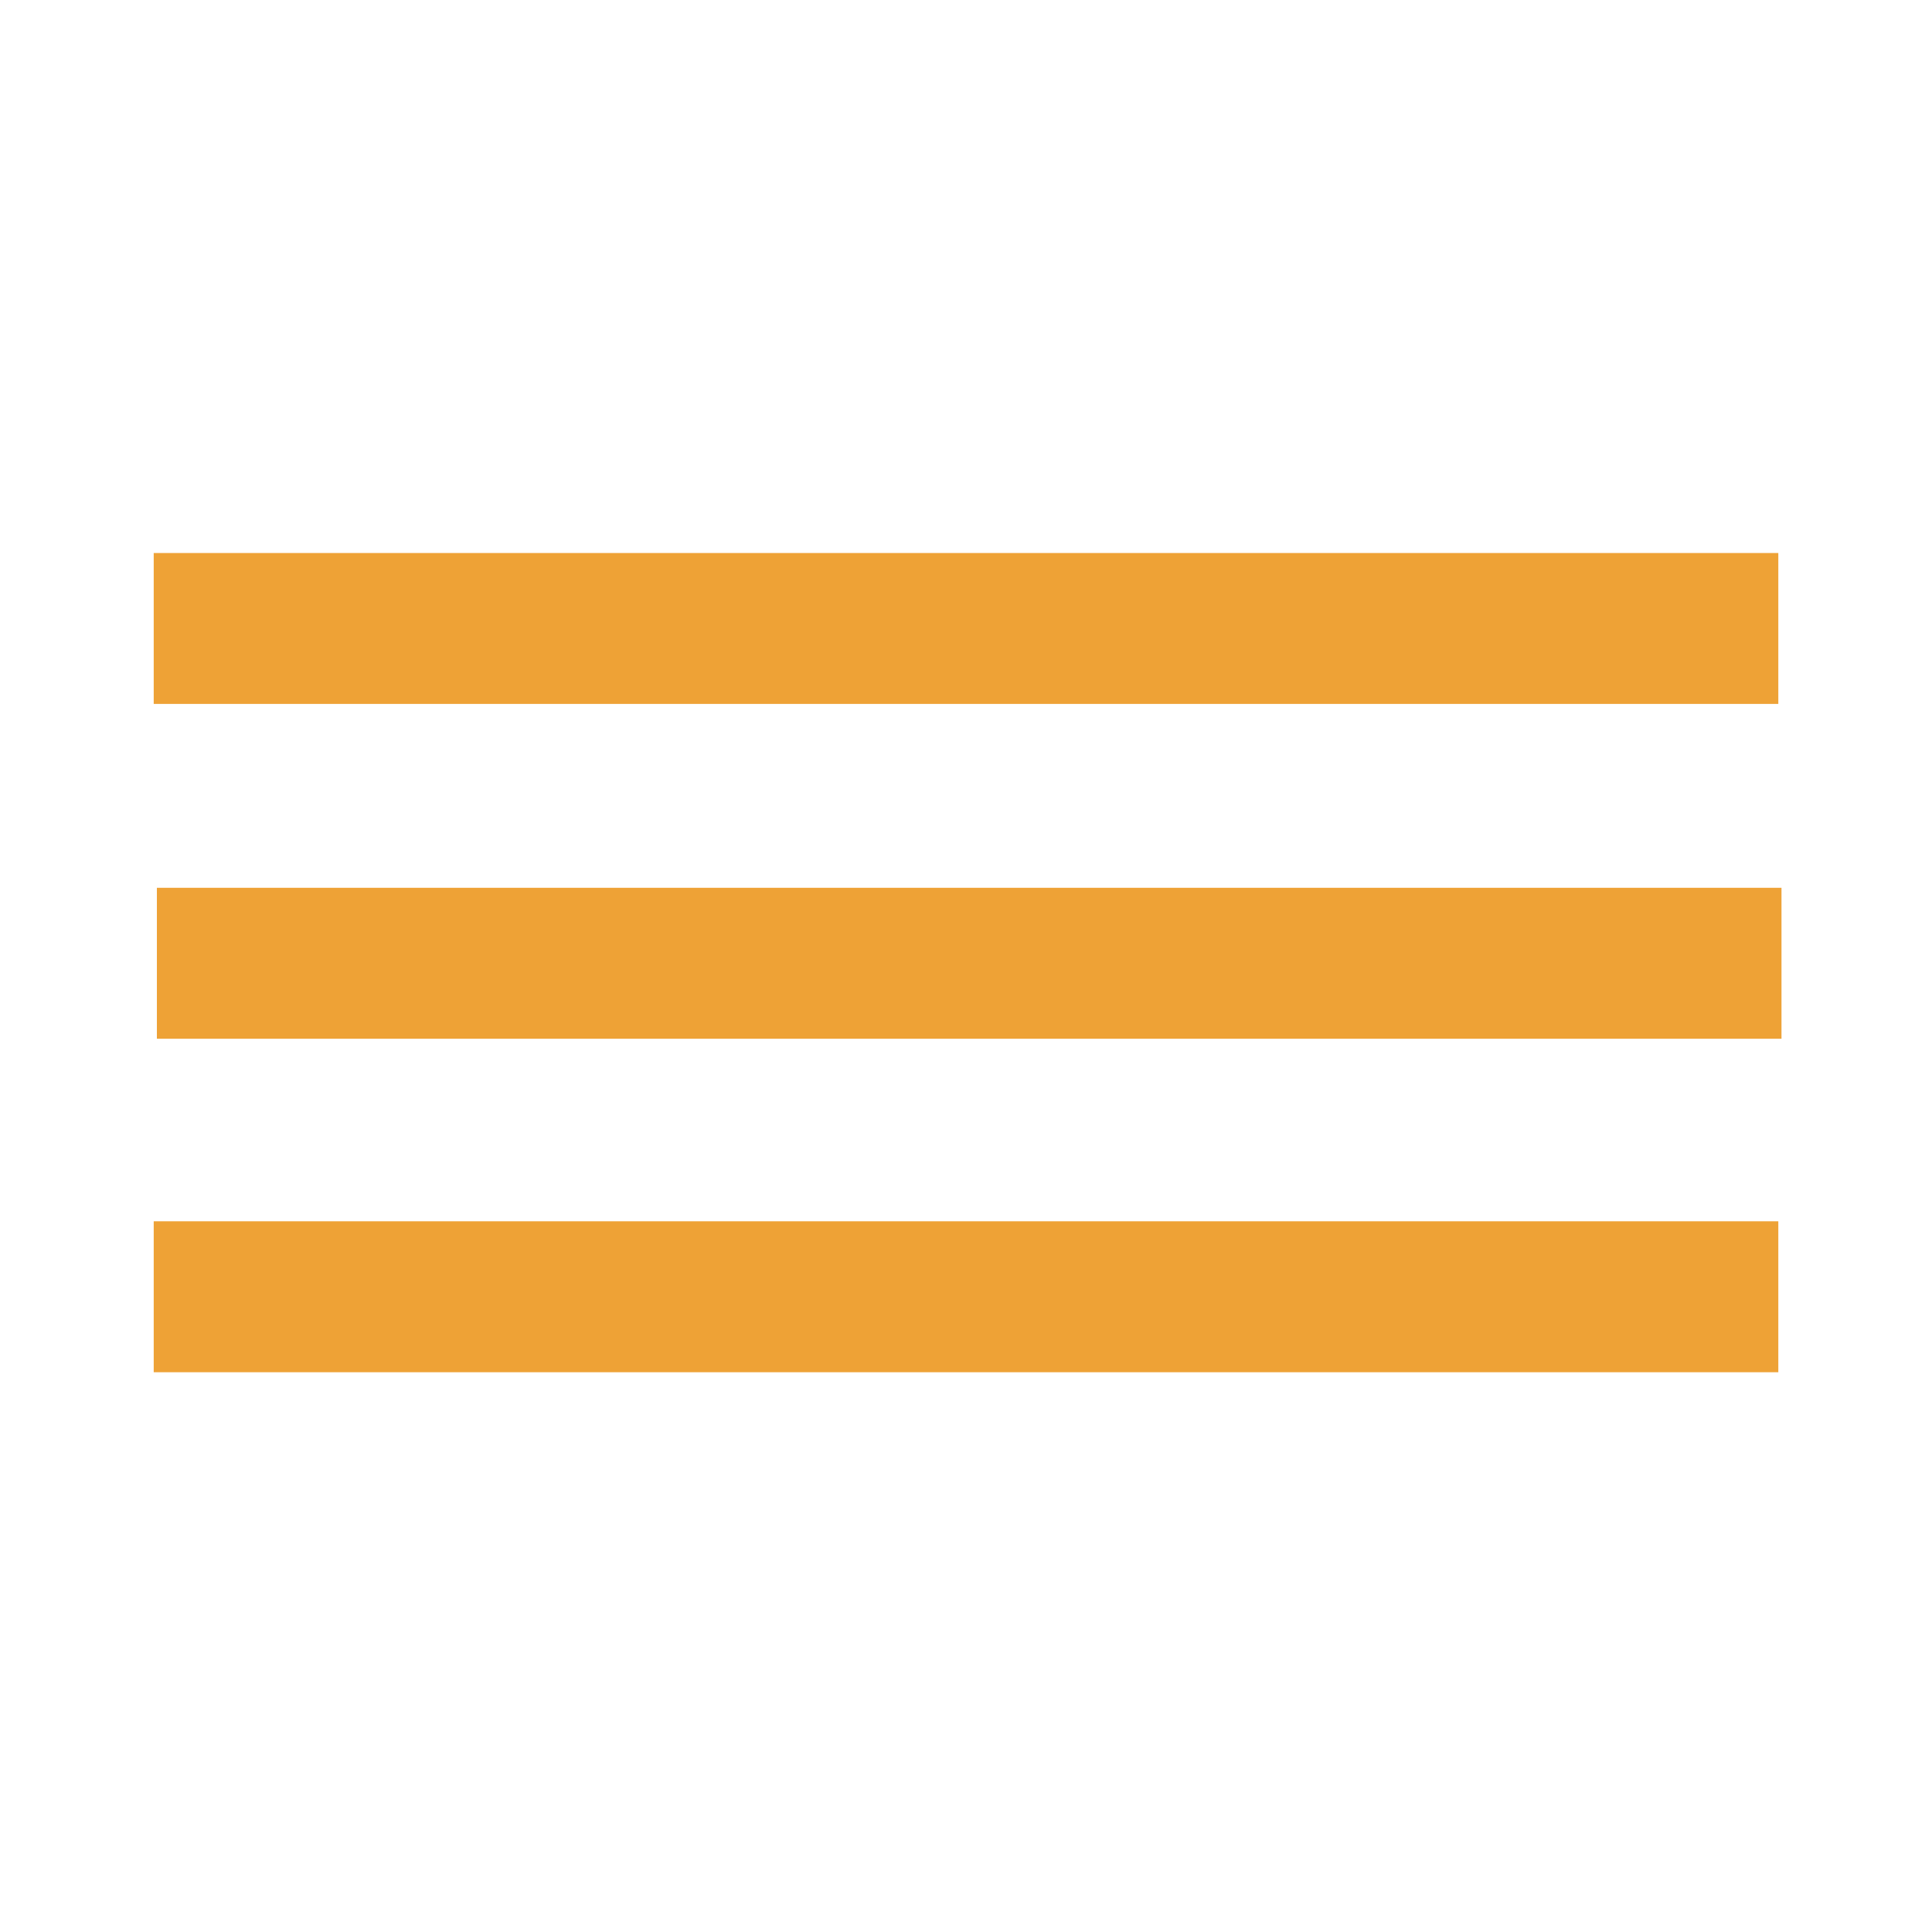 <?xml version="1.0" encoding="utf-8"?>
<svg width="64" height="64" viewBox="0 0 64 64" xmlns="http://www.w3.org/2000/svg">
	<g>
		<path fill="none" stroke="#EEA236" stroke-width="5" stroke-linejoin="bevel" d="m 5.092,20.819 53.817,0"/>
		<path fill="none" stroke="#EEA236" stroke-width="5" stroke-linejoin="bevel" d="m 5.197,31.909 53.817,0"/>
		<path fill="none" stroke="#EEA236" stroke-width="5" stroke-linejoin="bevel" d="m 5.092,42.957 53.817,0"/>
	</g>
</svg>